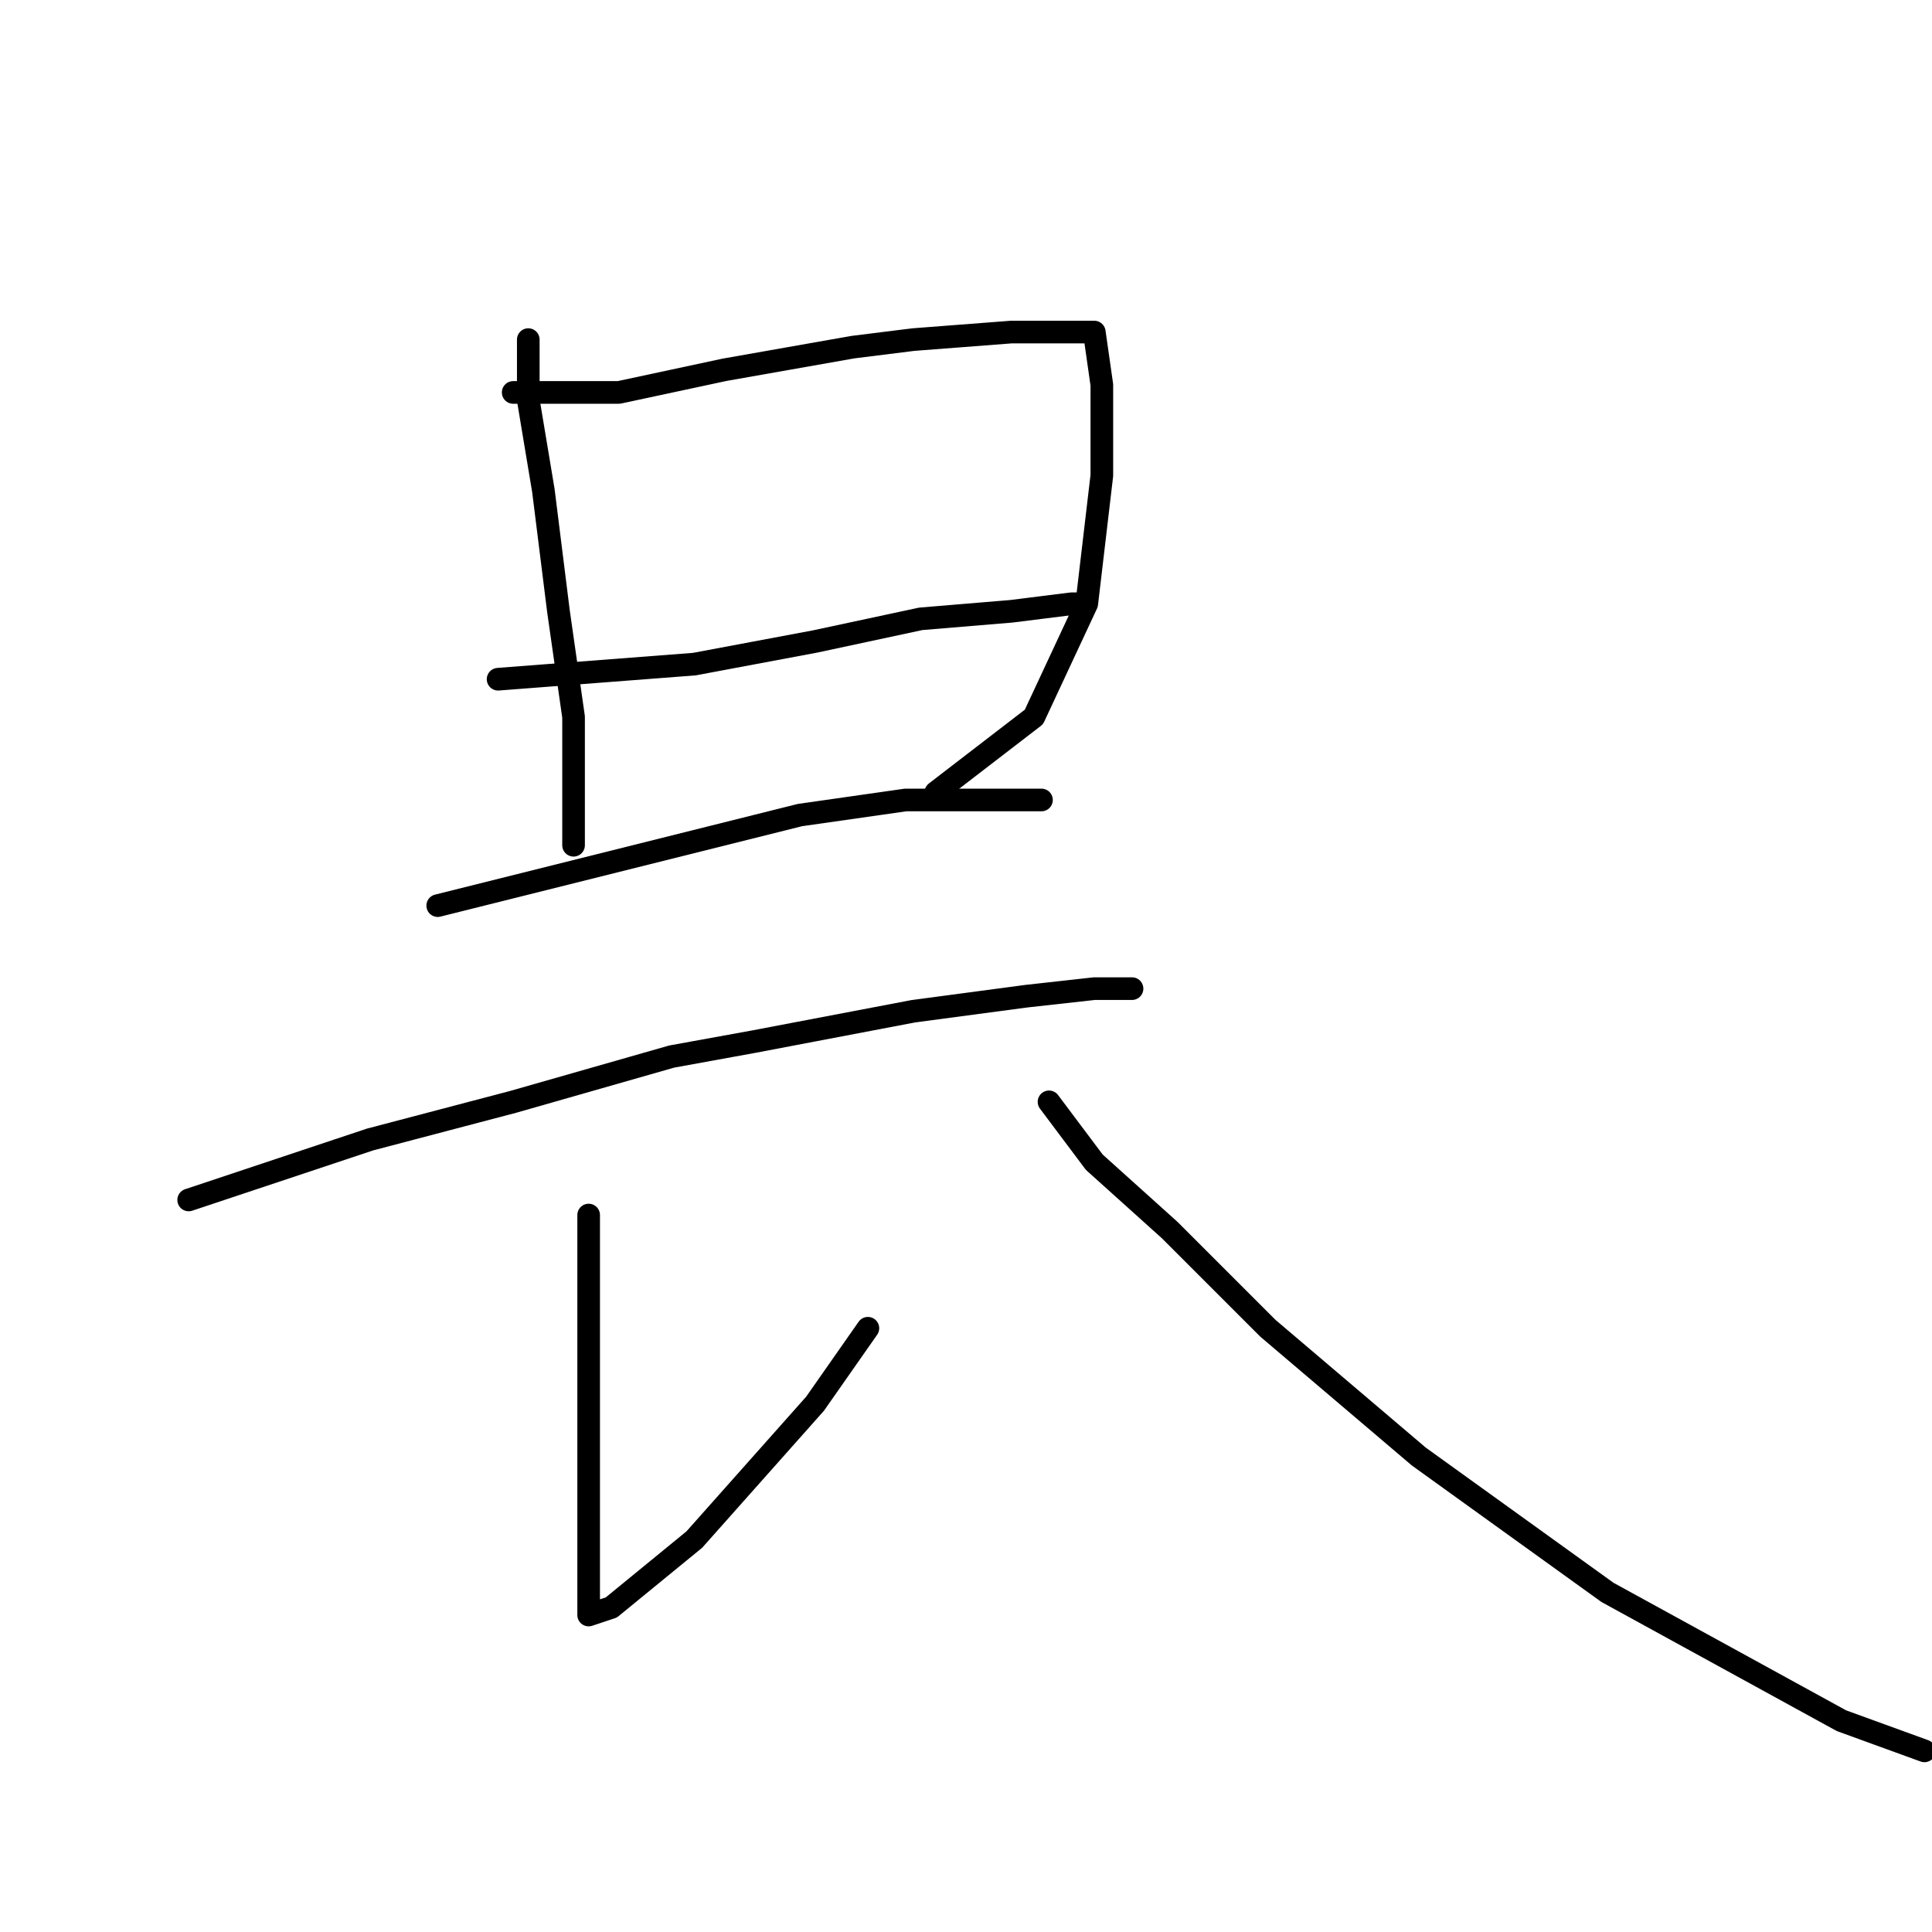 <?xml version="1.0" standalone="no"?>
    <svg width="256" height="256" xmlns="http://www.w3.org/2000/svg" version="1.1">
    <polyline stroke="black" stroke-width="3" stroke-linecap="round" fill="transparent" stroke-linejoin="round" points="70 45 70 49 70 53 72 65 74 81 76 95 76 106 76 112 76 112 " />
        <polyline stroke="black" stroke-width="3" stroke-linecap="round" fill="transparent" stroke-linejoin="round" points="68 52 75 52 82 52 96 49 113 46 121 45 134 44 142 44 145 44 146 51 146 63 144 80 137 95 124 105 124 105 " />
        <polyline stroke="black" stroke-width="3" stroke-linecap="round" fill="transparent" stroke-linejoin="round" points="66 90 79 89 92 88 108 85 122 82 134 81 142 80 143 80 143 80 " />
        <polyline stroke="black" stroke-width="3" stroke-linecap="round" fill="transparent" stroke-linejoin="round" points="58 120 78 115 98 110 106 108 120 106 133 106 138 106 138 106 " />
        <polyline stroke="black" stroke-width="3" stroke-linecap="round" fill="transparent" stroke-linejoin="round" points="25 159 37 155 49 151 68 146 89 140 100 138 121 134 136 132 145 131 149 131 150 131 147 131 147 131 " />
        <polyline stroke="black" stroke-width="3" stroke-linecap="round" fill="transparent" stroke-linejoin="round" points="78 161 78 176 78 191 78 205 78 212 78 214 81 213 92 204 108 186 115 176 115 176 " />
        <polyline stroke="black" stroke-width="3" stroke-linecap="round" fill="transparent" stroke-linejoin="round" points="139 146 142 150 145 154 155 163 168 176 188 193 213 211 244 228 255 232 255 232 " />
        </svg>